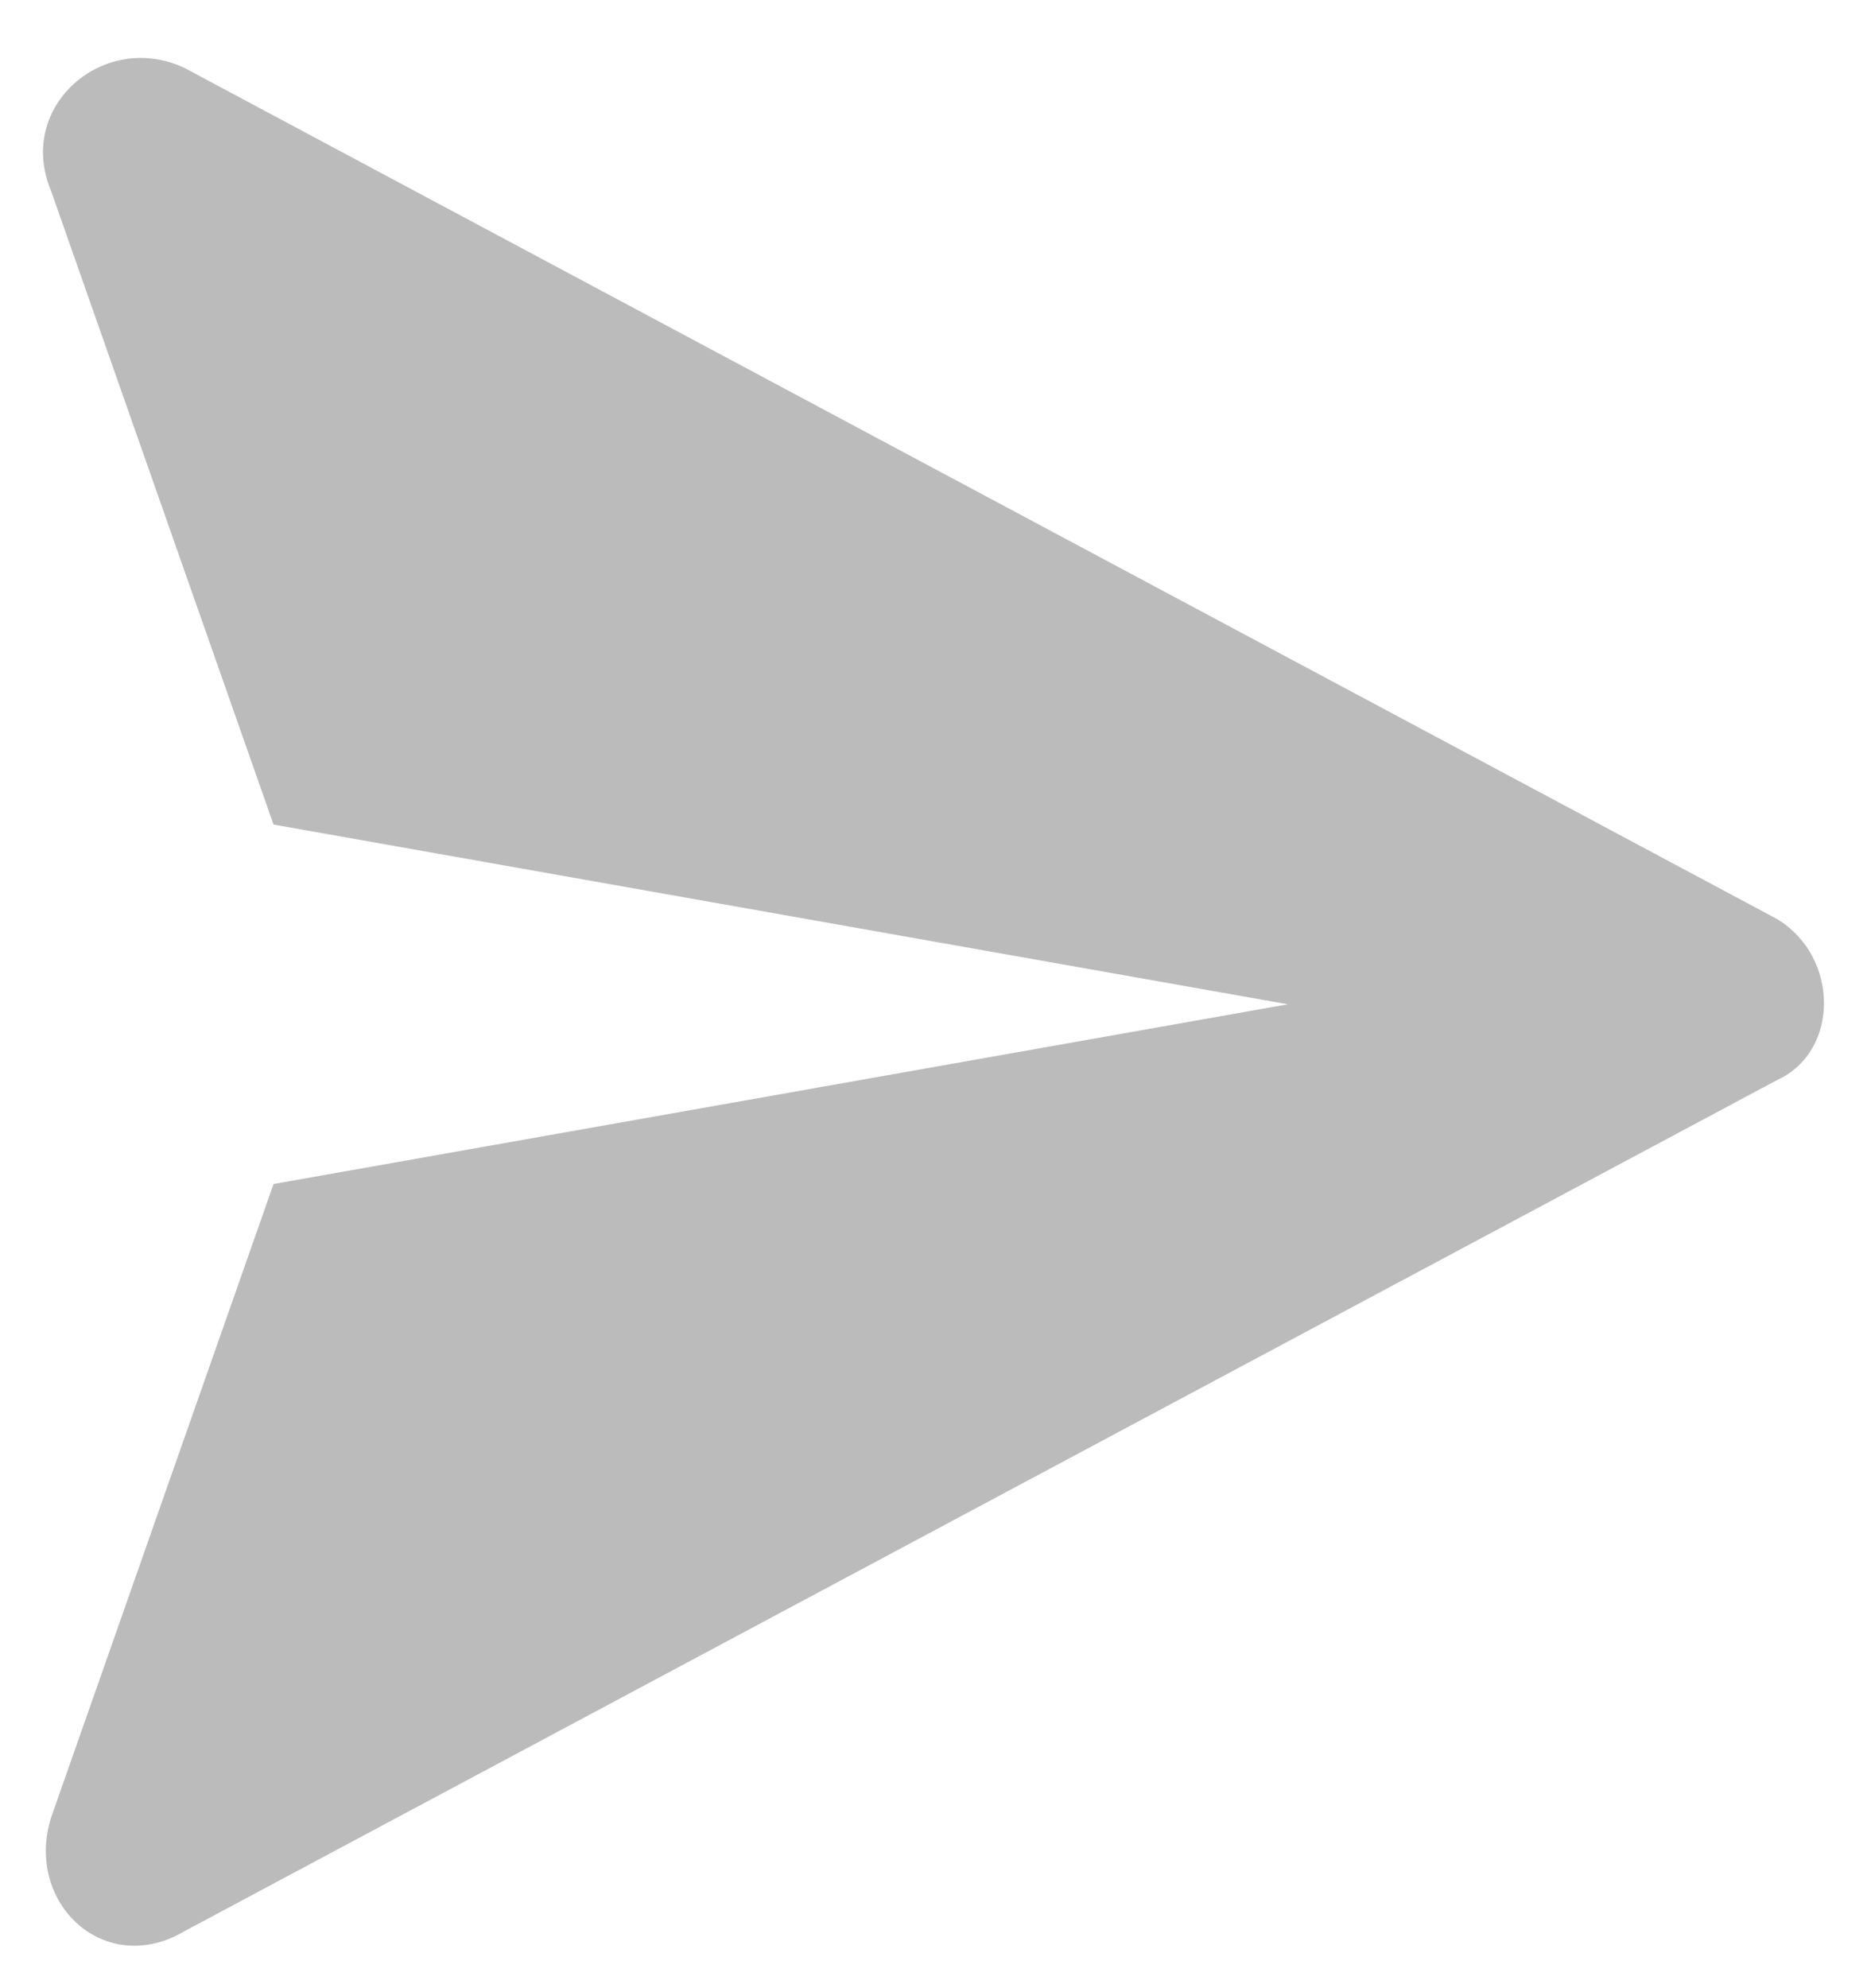 <svg width="31" height="33" viewBox="0 0 31 33" fill="none" xmlns="http://www.w3.org/2000/svg">
<path d="M29.51 15.256L3.064 1.128C1.735 0.5 0.257 1.756 0.848 3.169L4.542 13.686L21.384 16.669L4.542 19.652L0.848 30.169C0.405 31.582 1.735 32.838 3.064 32.053L29.51 17.925C30.544 17.454 30.544 15.884 29.51 15.256Z" fill="#BBBBBB"/>
</svg>
